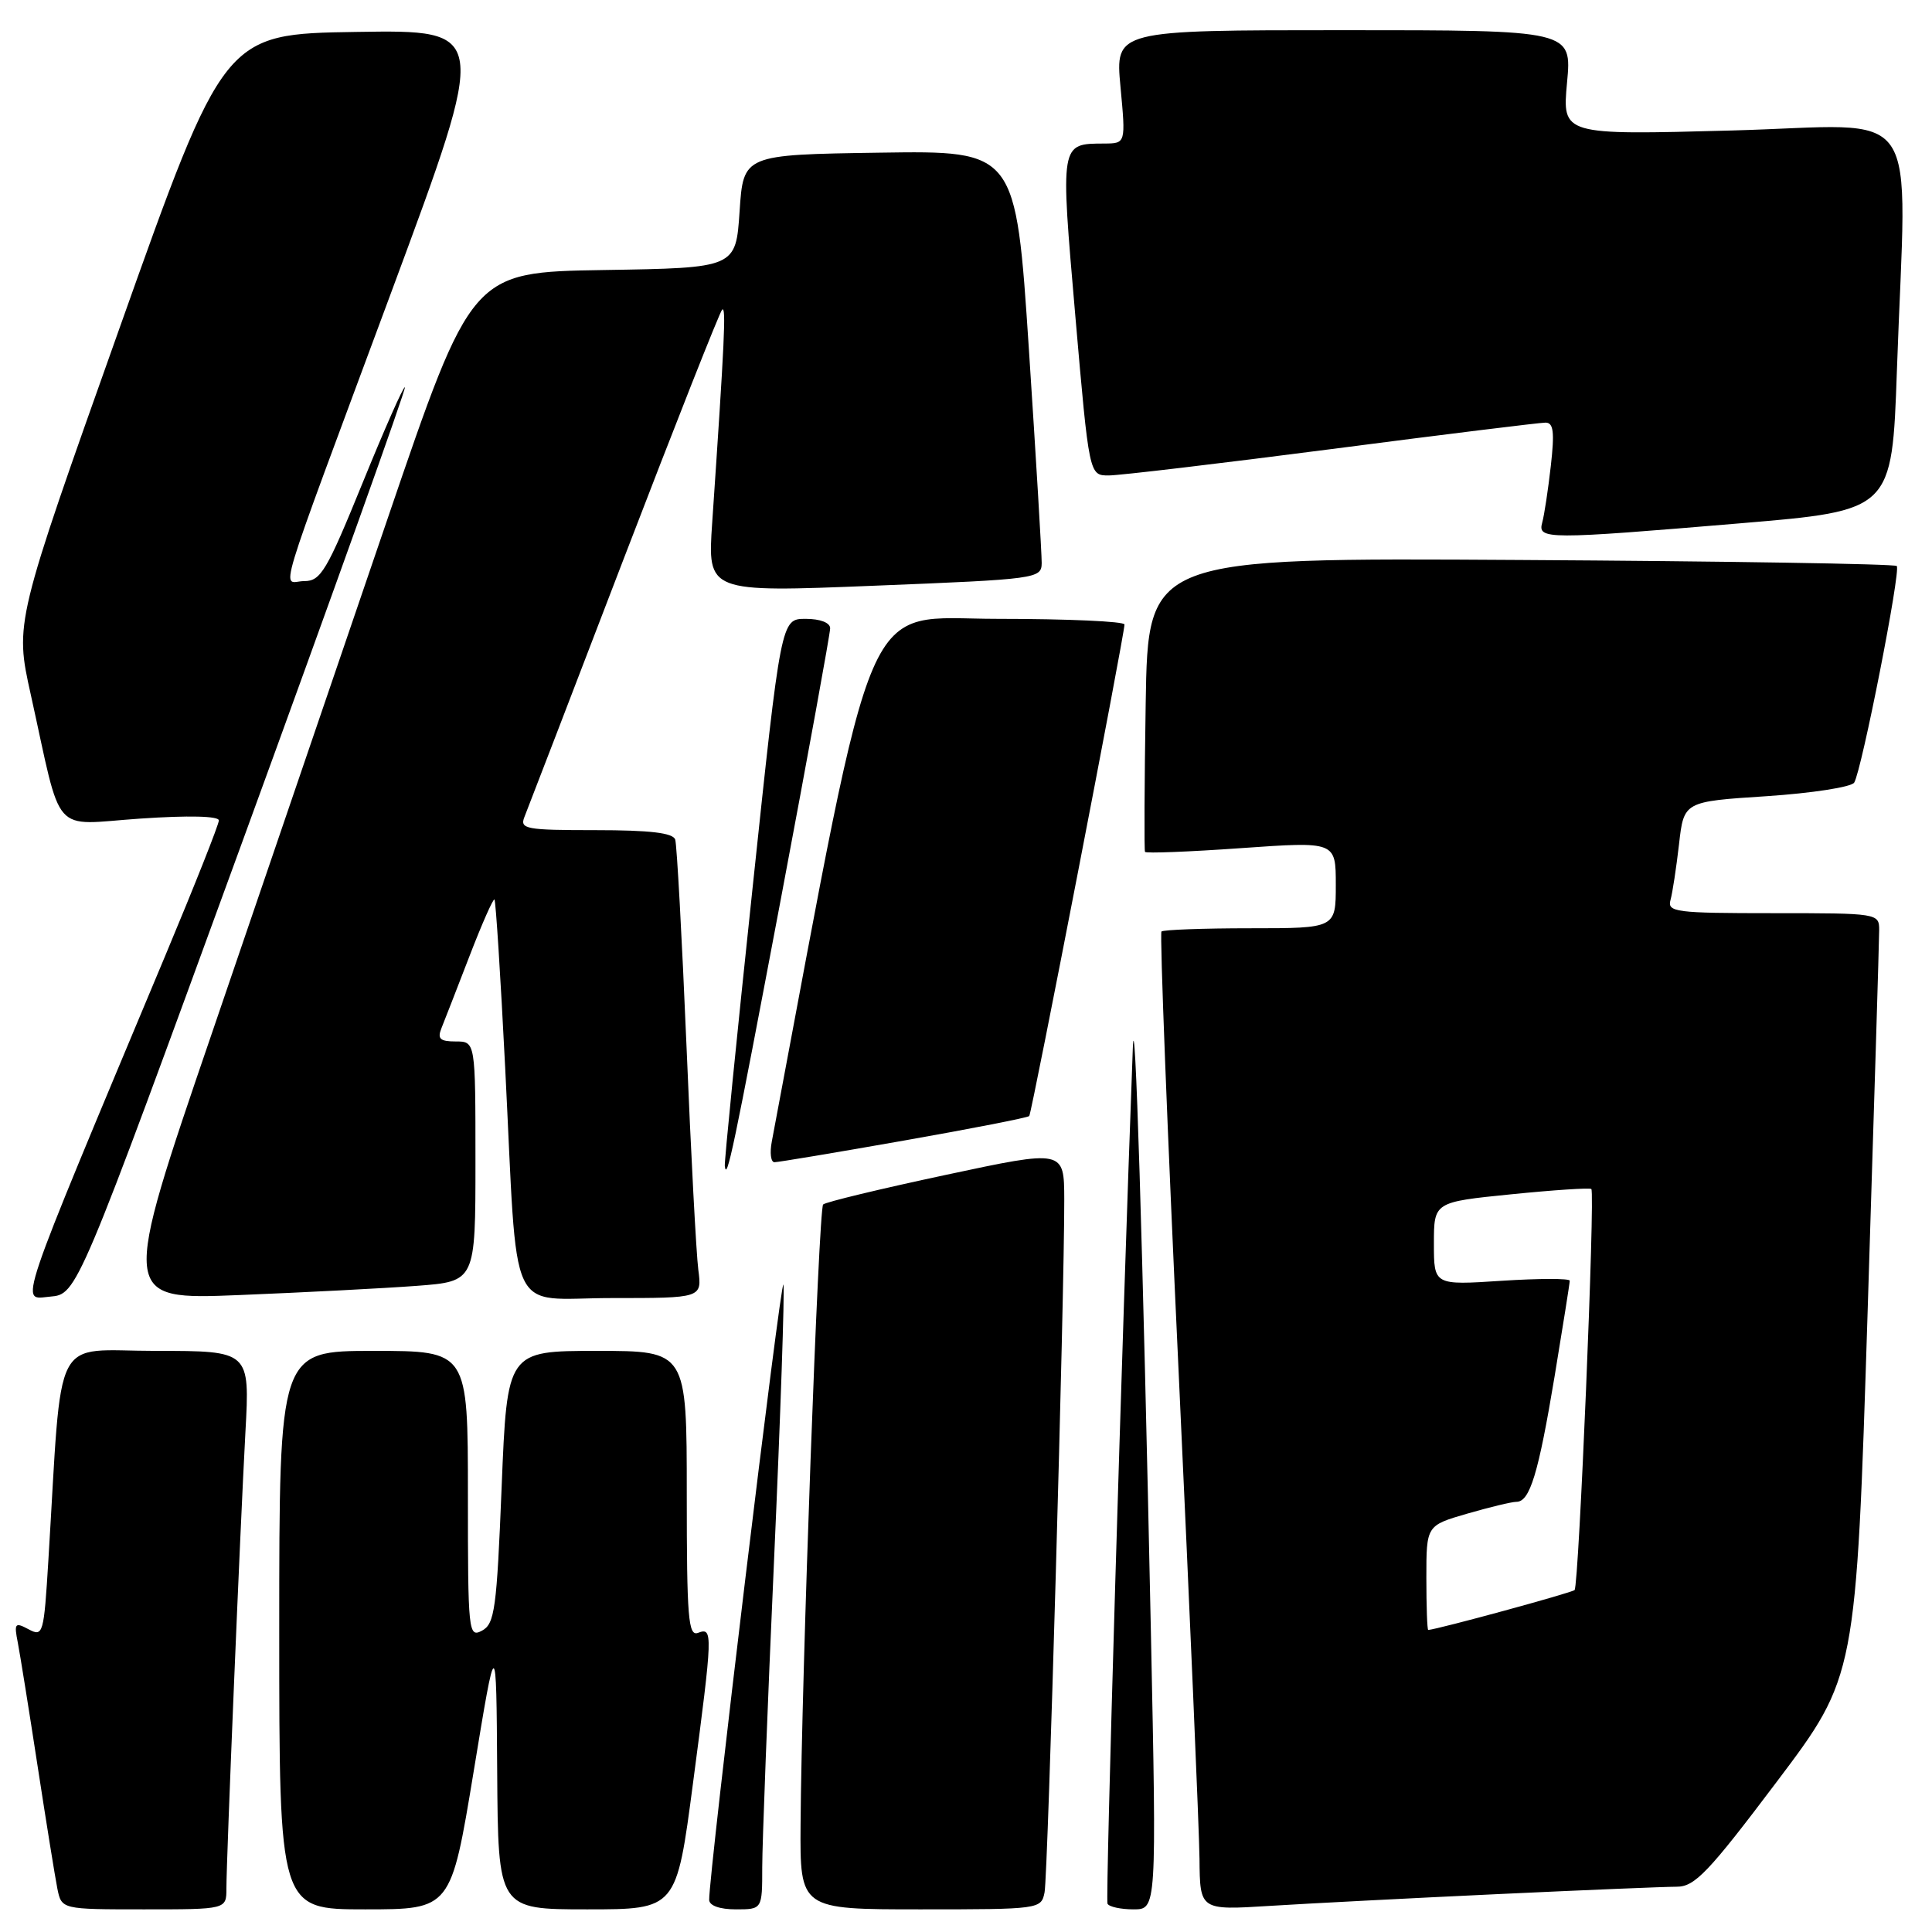<?xml version="1.0" encoding="UTF-8" standalone="no"?>
<!DOCTYPE svg PUBLIC "-//W3C//DTD SVG 1.1//EN" "http://www.w3.org/Graphics/SVG/1.1/DTD/svg11.dtd" >
<svg xmlns="http://www.w3.org/2000/svg" xmlns:xlink="http://www.w3.org/1999/xlink" version="1.1" viewBox="0 0 256 256">
 <g >
 <path fill="currentColor"
d=" M 30.00 250.24 C 30.00 246.33 31.82 202.62 32.52 189.75 C 33.11 179.00 33.11 179.00 20.66 179.00 C 6.72 179.00 8.30 175.92 6.41 206.73 C 5.81 216.55 5.71 216.91 3.79 215.89 C 1.98 214.92 1.85 215.08 2.36 217.66 C 2.66 219.22 3.84 226.57 4.98 234.00 C 6.12 241.43 7.30 248.74 7.60 250.25 C 8.16 253.00 8.16 253.00 19.08 253.00 C 30.00 253.00 30.00 253.00 30.00 250.24 Z  M 62.76 234.75 C 65.76 216.50 65.76 216.50 65.88 234.75 C 66.00 253.00 66.00 253.00 77.81 253.00 C 89.63 253.00 89.63 253.00 91.83 236.25 C 94.46 216.30 94.48 215.60 92.50 216.36 C 91.20 216.86 91.00 214.42 91.00 197.97 C 91.00 179.00 91.00 179.00 79.10 179.00 C 67.20 179.00 67.20 179.00 66.47 197.03 C 65.82 213.20 65.55 215.17 63.87 216.07 C 62.07 217.03 62.00 216.32 62.00 198.04 C 62.00 179.00 62.00 179.00 49.50 179.00 C 37.00 179.00 37.00 179.00 37.00 216.00 C 37.00 253.00 37.00 253.00 48.38 253.00 C 59.75 253.00 59.75 253.00 62.76 234.75 Z  M 101.00 247.41 C 101.00 244.34 101.70 226.09 102.56 206.86 C 103.42 187.63 103.98 171.14 103.81 170.23 C 103.52 168.77 93.90 248.53 93.97 251.75 C 93.99 252.51 95.38 253.00 97.50 253.00 C 101.00 253.00 101.00 253.00 101.00 247.41 Z  M 138.41 250.75 C 138.86 248.50 141.05 171.34 141.02 158.92 C 141.00 152.33 141.00 152.33 125.32 155.68 C 116.70 157.52 109.38 159.28 109.07 159.60 C 108.47 160.19 106.21 222.23 106.08 241.75 C 106.00 253.00 106.00 253.00 121.98 253.00 C 137.75 253.00 137.97 252.97 138.41 250.75 Z  M 152.50 216.25 C 151.42 164.61 150.38 131.35 150.10 139.00 C 148.66 177.36 146.46 251.67 146.75 252.25 C 146.95 252.66 148.50 253.00 150.19 253.00 C 153.26 253.00 153.26 253.00 152.50 216.25 Z  M 198.45 250.98 C 209.98 250.44 220.65 250.00 222.18 250.00 C 224.57 250.00 226.38 248.10 235.44 236.08 C 245.94 222.15 245.94 222.15 247.47 173.83 C 248.31 147.25 249.00 124.49 249.00 123.25 C 249.00 121.02 248.86 121.00 234.93 121.00 C 222.02 121.00 220.90 120.86 221.35 119.25 C 221.62 118.29 222.12 114.96 222.48 111.86 C 223.12 106.21 223.12 106.21 234.07 105.50 C 240.09 105.10 245.32 104.29 245.69 103.70 C 246.69 102.07 251.90 75.58 251.33 75.00 C 251.06 74.72 228.62 74.36 201.48 74.20 C 152.12 73.90 152.12 73.90 151.81 93.20 C 151.64 103.81 151.60 112.67 151.72 112.88 C 151.83 113.09 157.57 112.87 164.47 112.38 C 177.00 111.50 177.00 111.50 177.00 117.25 C 177.00 123.00 177.00 123.00 165.67 123.00 C 159.43 123.00 154.14 123.20 153.90 123.43 C 153.66 123.67 154.68 149.89 156.17 181.68 C 157.65 213.48 158.90 242.56 158.94 246.31 C 159.00 253.12 159.00 253.12 168.25 252.54 C 173.34 252.22 186.93 251.52 198.45 250.98 Z  M 32.10 111.57 C 44.13 78.61 53.83 51.50 53.65 51.32 C 53.47 51.14 50.95 56.85 48.04 64.00 C 43.29 75.67 42.50 77.00 40.31 77.00 C 37.34 77.00 36.00 81.43 51.95 38.44 C 64.74 3.95 64.74 3.95 47.22 4.23 C 29.69 4.50 29.69 4.50 15.83 43.50 C 1.96 82.50 1.96 82.50 4.07 92.00 C 8.31 111.17 6.65 109.28 18.56 108.47 C 25.01 108.03 29.00 108.13 29.00 108.71 C 29.00 109.24 25.81 117.28 21.92 126.58 C 1.79 174.69 2.65 172.15 6.64 171.81 C 10.22 171.50 10.22 171.50 32.10 111.57 Z  M 55.25 170.38 C 63.00 169.79 63.00 169.79 63.00 153.90 C 63.00 138.00 63.00 138.00 60.39 138.00 C 58.31 138.00 57.93 137.65 58.49 136.25 C 58.88 135.29 60.55 130.99 62.21 126.69 C 63.86 122.40 65.36 119.02 65.52 119.19 C 65.69 119.36 66.33 129.40 66.94 141.50 C 68.66 175.50 67.04 172.00 81.07 172.00 C 93.02 172.00 93.02 172.00 92.53 168.25 C 92.26 166.19 91.55 152.80 90.96 138.50 C 90.36 124.20 89.69 111.94 89.47 111.25 C 89.18 110.36 86.15 110.00 78.92 110.00 C 69.67 110.00 68.85 109.85 69.49 108.25 C 69.88 107.29 75.80 91.89 82.65 74.03 C 89.51 56.17 95.37 41.32 95.69 41.03 C 96.23 40.54 96.02 45.01 94.37 69.25 C 93.74 78.50 93.74 78.50 115.87 77.61 C 137.43 76.75 138.00 76.67 138.03 74.61 C 138.04 73.45 137.28 60.68 136.33 46.23 C 134.60 19.96 134.60 19.96 116.55 20.23 C 98.50 20.50 98.50 20.50 98.00 28.00 C 97.50 35.50 97.50 35.50 80.00 35.78 C 62.50 36.06 62.50 36.06 51.34 68.78 C 45.20 86.78 34.74 117.42 28.09 136.87 C 15.99 172.24 15.99 172.24 31.75 171.60 C 40.41 171.25 50.99 170.70 55.25 170.38 Z  M 103.49 119.00 C 107.07 100.03 110.00 83.94 110.00 83.25 C 110.00 82.51 108.68 82.00 106.75 82.00 C 103.49 82.00 103.49 82.00 99.71 117.75 C 97.62 137.41 95.97 153.95 96.04 154.50 C 96.29 156.64 97.16 152.49 103.49 119.00 Z  M 119.78 151.13 C 128.74 149.55 136.21 148.09 136.38 147.88 C 136.72 147.48 149.01 84.03 149.00 82.75 C 149.00 82.34 141.45 82.00 132.21 82.00 C 113.97 82.00 116.33 76.55 102.27 151.25 C 101.98 152.76 102.14 154.00 102.62 154.00 C 103.11 154.00 110.83 152.71 119.78 151.13 Z  M 230.60 69.34 C 250.70 67.65 250.70 67.65 251.35 49.08 C 252.61 12.78 255.23 16.60 229.50 17.29 C 207.00 17.90 207.00 17.90 207.64 10.95 C 208.29 4.00 208.29 4.00 178.03 4.00 C 147.77 4.00 147.77 4.00 148.47 11.50 C 149.17 19.00 149.17 19.00 146.34 19.02 C 140.44 19.05 140.49 18.78 142.49 41.91 C 144.32 63.00 144.32 63.00 146.91 63.00 C 148.33 63.00 161.63 61.42 176.46 59.50 C 191.29 57.57 204.04 56.00 204.79 56.00 C 205.85 56.00 206.00 57.25 205.49 61.75 C 205.13 64.91 204.62 68.29 204.35 69.25 C 203.73 71.50 204.92 71.50 230.60 69.34 Z  M 189.00 209.07 C 189.00 202.14 189.00 202.14 194.40 200.57 C 197.38 199.71 200.31 199.00 200.93 199.00 C 202.71 199.00 203.84 195.31 205.99 182.39 C 207.09 175.73 208.00 170.02 208.00 169.70 C 208.00 169.39 203.95 169.39 199.00 169.71 C 190.00 170.30 190.00 170.30 190.00 164.79 C 190.00 159.28 190.00 159.28 200.25 158.25 C 205.89 157.68 210.66 157.37 210.86 157.55 C 211.38 158.04 209.21 210.13 208.64 210.69 C 208.28 211.05 190.60 215.87 189.25 215.98 C 189.11 215.99 189.00 212.88 189.00 209.07 Z "/>
</g>
</svg>